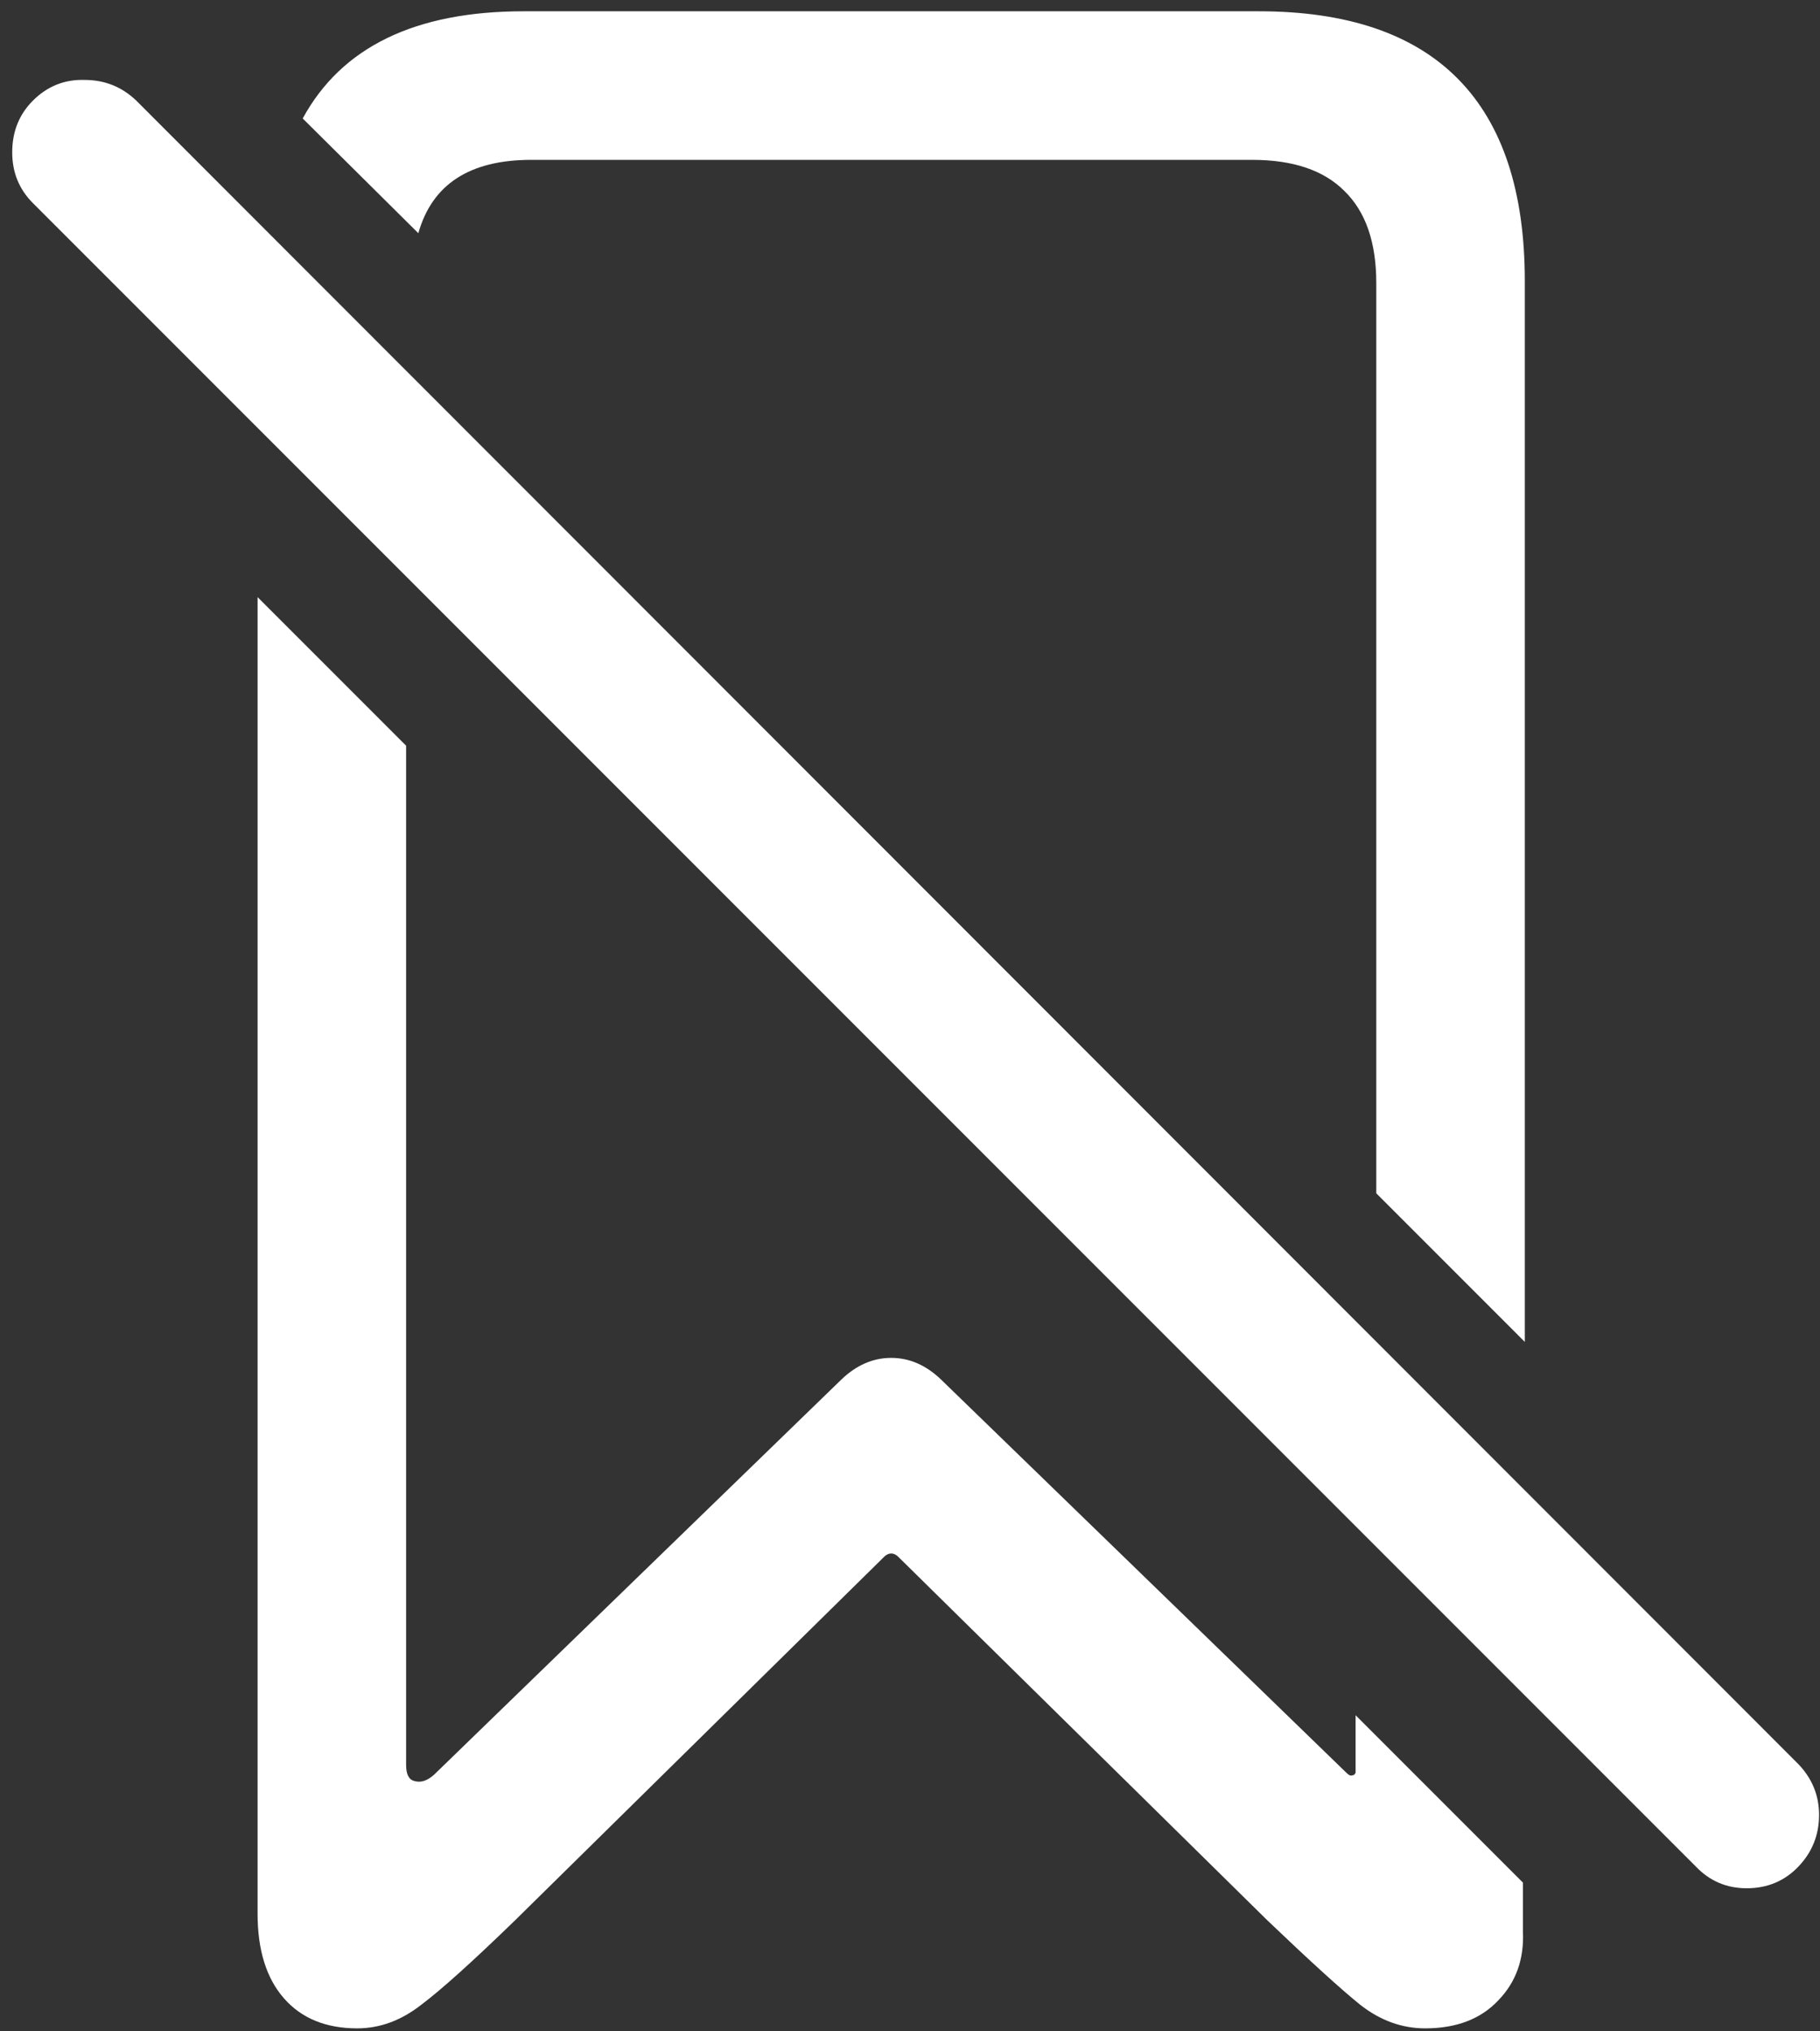 <svg width="121" height="135" viewBox="0 0 121 135" fill="none" xmlns="http://www.w3.org/2000/svg">
<rect x="0" y="0" width="121" height="135" fill="#333333" stroke="none"/>
<path d="M101.375 89.188V18.688C101.375 12.729 99.896 8.25 96.938 5.25C93.979 2.25 89.562 0.75 83.688 0.75H34.812C27.604 0.75 22.708 3.125 20.125 7.875L27.812 15.5C28.729 12.25 31.229 10.625 35.312 10.625H83.25C85.958 10.625 88 11.312 89.375 12.688C90.792 14.062 91.5 16.104 91.5 18.812V79.312L101.375 89.188ZM23.75 134.812C25.25 134.812 26.667 134.292 28 133.25C29.333 132.25 31.417 130.375 34.25 127.625L58.688 103.562C59.062 103.146 59.438 103.146 59.812 103.562L84.25 127.625C87.083 130.333 89.146 132.208 90.438 133.25C91.771 134.292 93.208 134.812 94.75 134.812C96.833 134.812 98.458 134.188 99.625 132.938C100.792 131.729 101.333 130.208 101.25 128.375V125.125L90.125 114V117.812C90.083 117.938 90 118 89.875 118C89.792 118.042 89.667 117.979 89.5 117.812L62.562 91.688C61.562 90.729 60.458 90.25 59.25 90.25C58.042 90.25 56.938 90.729 55.938 91.688L28.875 117.938C28.417 118.354 27.979 118.5 27.562 118.375C27.188 118.292 27 117.938 27 117.312V49.562L17.125 39.688V127.188C17.125 129.604 17.708 131.479 18.875 132.812C20.042 134.146 21.667 134.812 23.75 134.812ZM112.75 124.062C113.667 125.021 114.792 125.5 116.125 125.5C117.5 125.5 118.646 125.021 119.562 124.062C120.479 123.104 120.938 121.958 120.938 120.625C120.938 119.333 120.479 118.208 119.562 117.25L9.062 6.688C8.104 5.771 6.958 5.312 5.625 5.312C4.292 5.271 3.146 5.729 2.188 6.688C1.271 7.604 0.812 8.75 0.812 10.125C0.812 11.458 1.271 12.583 2.188 13.5L112.75 124.062Z" fill="white"/>
</svg>
